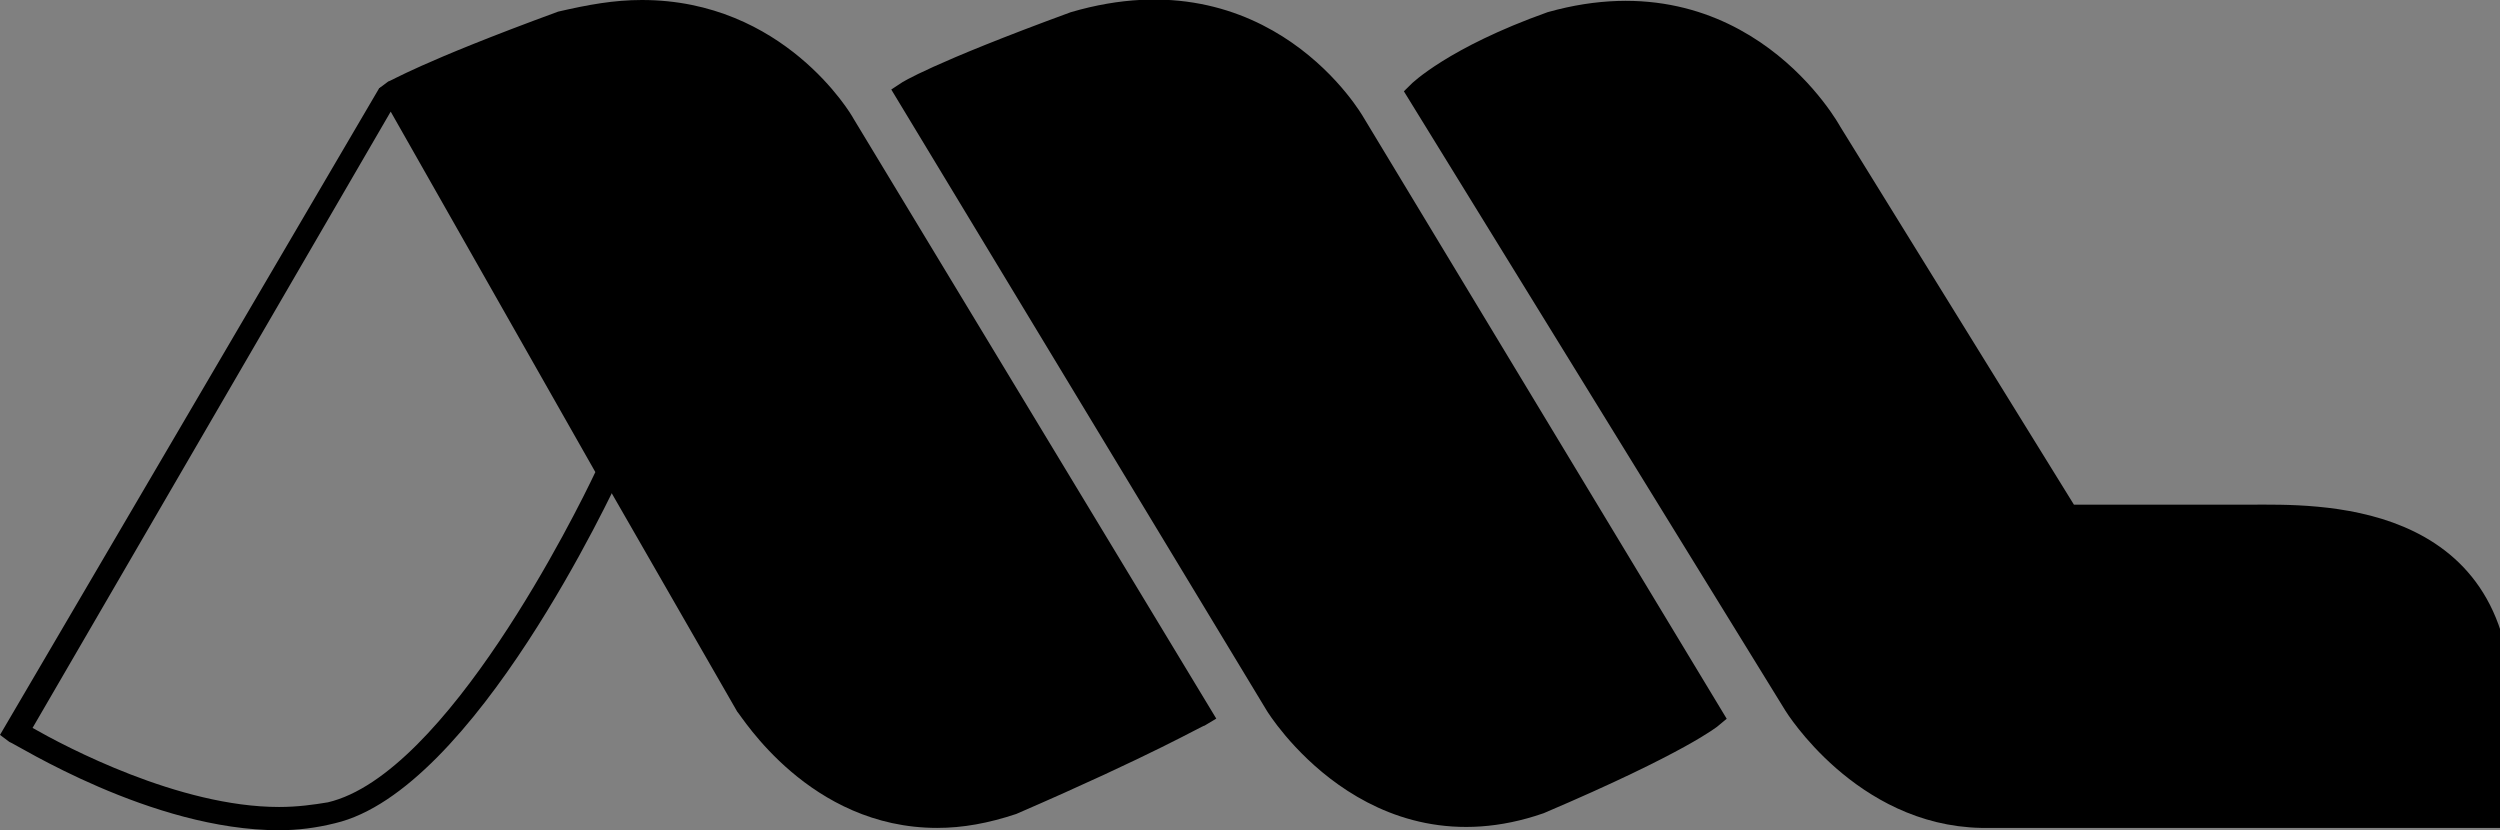 <?xml version="1.0" encoding="utf-8"?>
<!-- Generator: Adobe Illustrator 17.1.0, SVG Export Plug-In . SVG Version: 6.00 Build 0)  -->
<!DOCTYPE svg PUBLIC "-//W3C//DTD SVG 1.1//EN" "http://www.w3.org/Graphics/SVG/1.1/DTD/svg11.dtd">
<svg version="1.1" id="Layer_4" xmlns="http://www.w3.org/2000/svg" xmlns:xlink="http://www.w3.org/1999/xlink" x="0px" y="0px"
	 viewBox="0 0 107.5 35.7" enable-background="new 0 0 107.5 35.7" xml:space="preserve">
<rect x="0" y="0" width="107.5" height="35.7" fill="#808080" stroke="none"/>
<path fill="#FFFFFF" stroke="#000000" d="M148.9,4L164,30.3c0,0,4.1,6.7,11.3,4.2c6.5-2.5,9.2-3.7,9.2-3.7L169.2,5.3
	c0,0-3.8-6.7-12-4.3C149.8,3.4,148.9,4,148.9,4z"/>
<path fill="#FFFFFF" stroke="#000000" d="M216.2,34c0,0-0.1-4.5-1-8.1c-1.7-6.2-9.4-5.3-12-5.3c-0.9,0-3.5,0-3.5,0l-9.5-14.9
	c0,0-3.8-6.7-12-4.3c-7.4,2.5-6.9,2.6-6.9,2.6L186,29.1c0,0,2.5,4.8,9.8,4.8H216.2z"/>
<g>
	<path d="M17,4l15.2,26.3c0,0,4.1,6.7,11.3,4.2c6.1-2.6,8.1-3.7,8.1-3.7L36.2,5.3c0,0-3.8-6.7-12-4.3C18.2,3.2,17,4,17,4z"/>
	<path d="M40.3,35.6L40.3,35.6c-5.5,0-8.4-4.8-8.6-5L16.3,3.8l0.4-0.3c0.1,0,1.3-0.8,7.3-3C25.3,0.2,26.4,0,27.6,0
		c6.1,0,9,4.9,9.1,5.1l15.6,25.8l-0.5,0.3c-0.1,0-2.1,1.2-8.1,3.8C42.5,35.4,41.4,35.6,40.3,35.6L40.3,35.6z M17.6,4.2l14.9,25.9
		c0,0,2.8,4.5,7.7,4.5c1,0,2-0.2,3-0.5c4.4-1.9,6.7-3,7.5-3.5l-15.1-25c0-0.1-2.7-4.6-8.2-4.6c-1,0-2.1,0.2-3.2,0.5
		C20.2,3,18.4,3.8,17.6,4.2L17.6,4.2z"/>
</g>
<path stroke="#000000" d="M39,4l15.9,26.3c0,0,4.1,6.7,11.3,4.2c6.1-2.6,7.4-3.7,7.4-3.7L58.2,5.3c0,0-3.8-6.7-12-4.3
	C40.2,3.2,39,4,39,4z"/>
<path stroke="#000000" d="M107.5,30.4c0-8.5-8-8.2-10.7-8.2c-2.8,0-7.9,0-7.9,0L78.7,5.7c0,0-3.8-7-12-4.7C62.5,2.5,61,4,61,4
	l16.2,26.3c0,0,2.9,4.7,8,4.8c2.7,0,20.9,0,22.4,0C107.5,34.5,107.5,32.9,107.5,30.4z"/>
<g>
	<path fill="none" d="M16.8,3.8L0.7,31.4c0,0,7.7,4.9,13.6,3.5c5.8-1.4,12-14.7,12-14.7L16.8,3.8z"/>
	<path d="M12,35.7C12,35.7,12,35.7,12,35.7c-5.5,0-11.3-3.7-11.6-3.8L0,31.6L16.3,3.8l0.8-0.4l9.7,16.8l-0.1,0.2
		c-0.3,0.6-6.3,13.6-12.3,15C13.6,35.6,12.8,35.7,12,35.7L12,35.7z M1.4,31.3c1.4,0.8,6.3,3.4,10.6,3.4c0,0,0,0,0,0
		c0.8,0,1.5-0.1,2.1-0.2c5.1-1.2,10.7-12.5,11.5-14.2L16.8,4.8L1.4,31.3L1.4,31.3z"/>
</g>
</svg>
